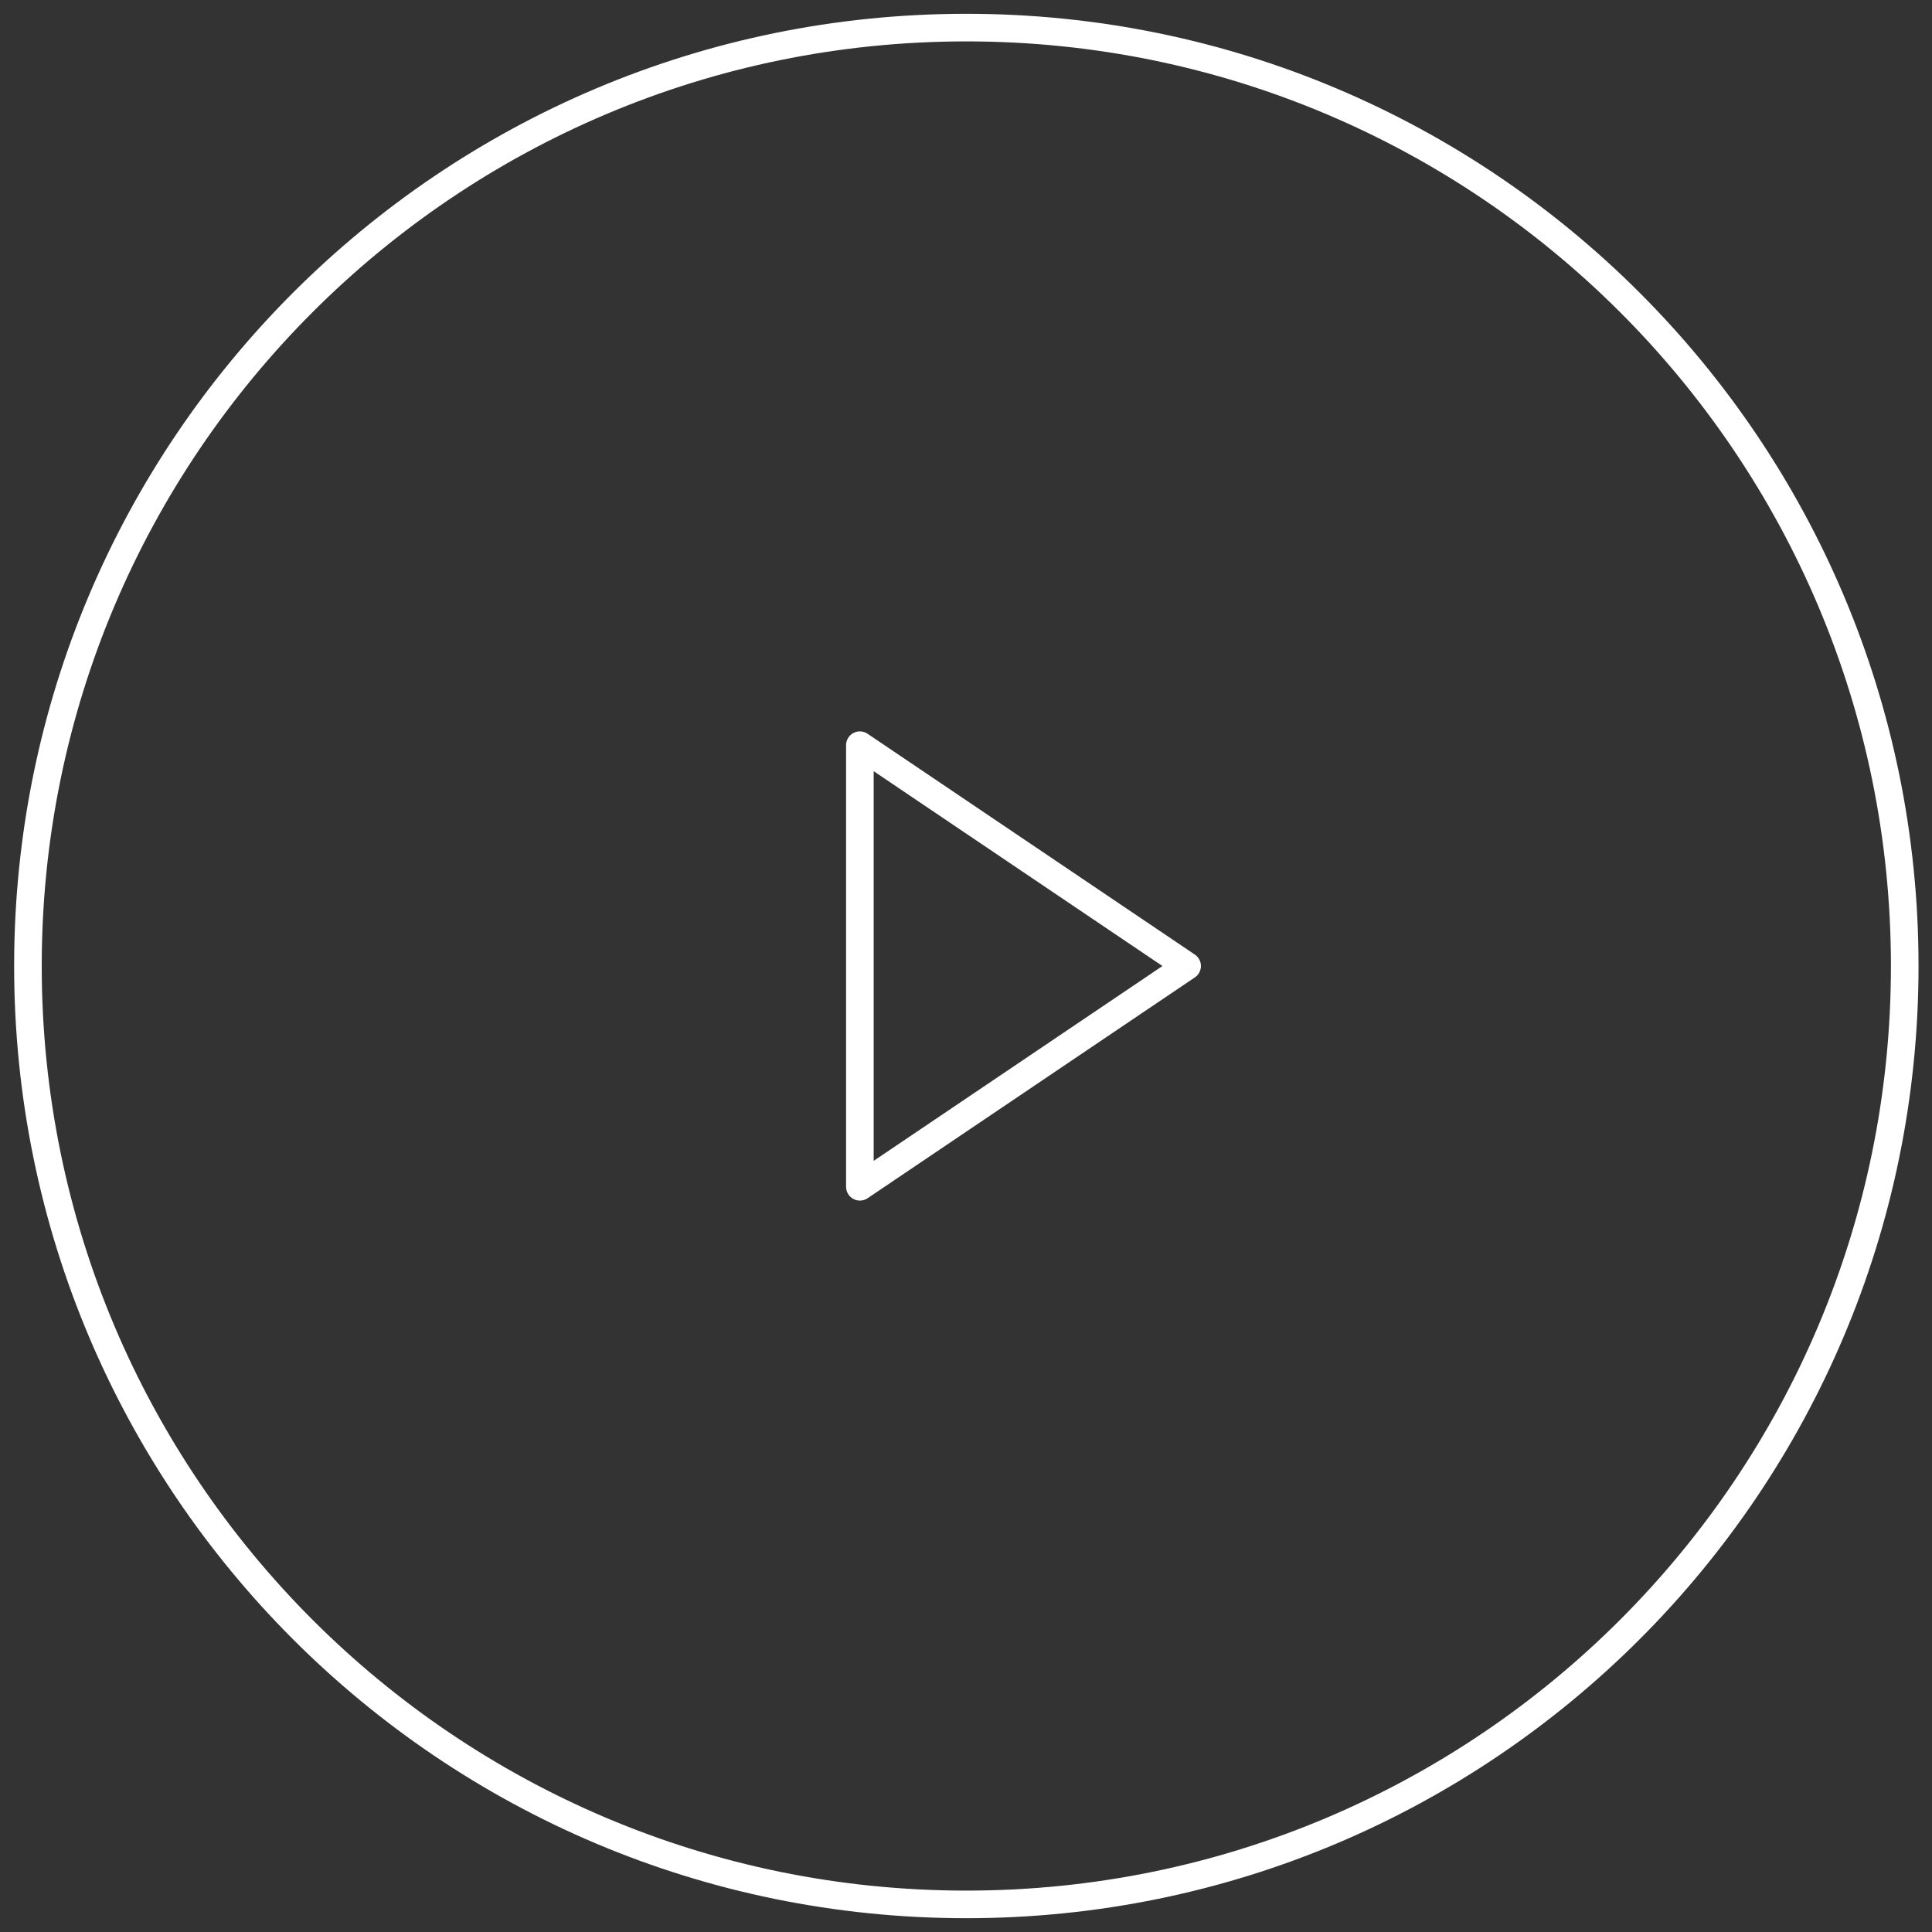 <svg width="70" height="70" viewBox="0 0 70 70" fill="none" xmlns="http://www.w3.org/2000/svg">
<rect x="0" y="0" width="70" height="70" fill="#333333" stroke="none"/>
<path d="M31.155 27L31.435 26.585C31.36 26.534 31.272 26.505 31.181 26.5C31.091 26.495 31 26.515 30.92 26.558C30.84 26.601 30.773 26.664 30.726 26.742C30.68 26.82 30.655 26.909 30.655 27H31.155ZM31.155 43H30.655C30.655 43.091 30.68 43.18 30.727 43.258C30.773 43.335 30.84 43.399 30.921 43.441C31.001 43.484 31.091 43.504 31.182 43.499C31.272 43.494 31.36 43.465 31.435 43.414L31.155 43ZM43.012 35L43.292 35.414C43.36 35.368 43.415 35.306 43.453 35.234C43.492 35.162 43.512 35.082 43.512 35C43.512 34.918 43.492 34.838 43.453 34.766C43.415 34.694 43.36 34.632 43.292 34.586L43.012 35ZM35.012 68.5C16.51 68.5 1.512 53.502 1.512 35H0.512C0.512 54.054 15.958 69.5 35.012 69.5V68.5ZM68.512 35C68.512 53.502 53.513 68.5 35.012 68.5V69.5C54.065 69.5 69.512 54.054 69.512 35H68.512ZM35.012 1.5C53.513 1.5 68.512 16.498 68.512 35H69.512C69.512 15.946 54.065 0.5 35.012 0.5V1.5ZM35.012 0.5C15.958 0.5 0.512 15.946 0.512 35H1.512C1.512 16.498 16.51 1.5 35.012 1.5V0.5ZM30.655 27V43H31.655V27H30.655ZM31.435 43.414L43.291 35.414L42.732 34.586L30.875 42.586L31.435 43.414V43.414ZM43.291 34.586L31.434 26.586L30.874 27.415L42.732 35.415L43.292 34.585L43.291 34.586Z" fill="white"/>
</svg>
